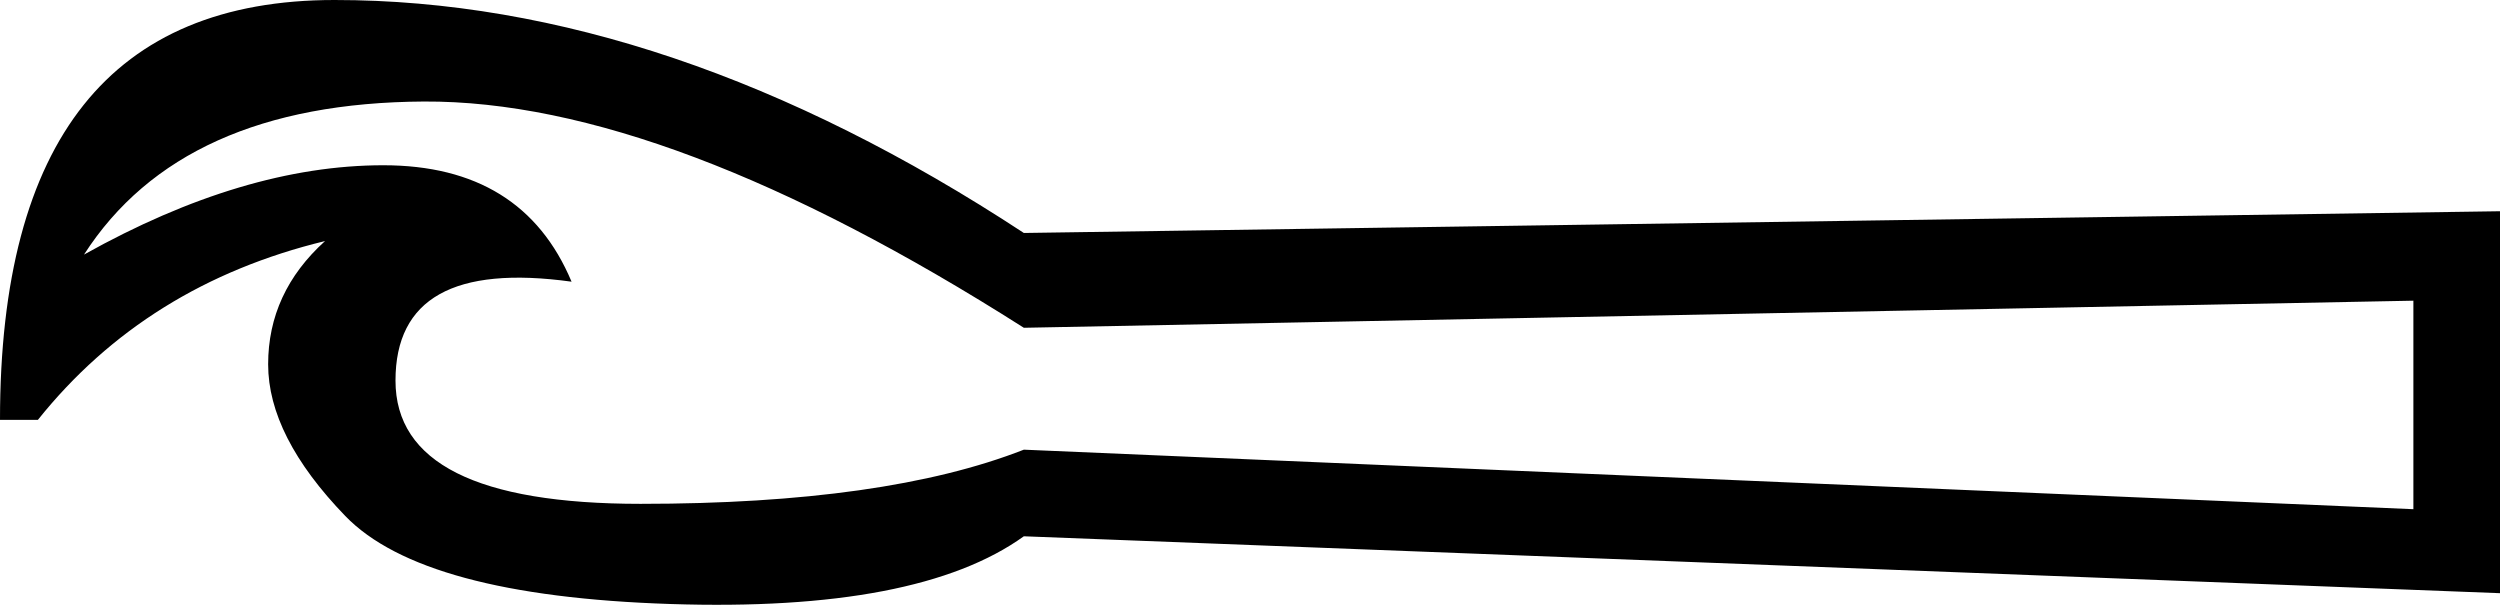<?xml version='1.0' encoding ='UTF-8' standalone='yes'?>
<svg width='23.812' height='5.76' xmlns='http://www.w3.org/2000/svg' xmlns:xlink='http://www.w3.org/1999/xlink' xmlns:inkscape='http://www.inkscape.org/namespaces/inkscape'>
<path style='fill:#000000; stroke:none' d=' M 3.096 2.296  Q 1.393 2.709 0.361 3.999  L 0 3.999  Q 0 0 3.186 0  Q 6.372 0 9.752 2.219  L 23.812 2.012  L 23.812 5.65  L 9.752 5.108  Q 8.746 5.831 6.385 5.753  Q 4.025 5.676 3.289 4.915  Q 2.554 4.154 2.554 3.47  Q 2.554 2.786 3.096 2.296  Z  M 0.8 2.425  Q 2.322 1.574 3.651 1.574  Q 4.979 1.574 5.444 2.683  Q 3.767 2.451 3.767 3.625  Q 3.767 4.799 6.101 4.799  Q 8.436 4.799 9.752 4.283  L 22.987 4.85  L 22.987 2.864  L 9.752 3.122  Q 6.347 0.955 4.038 0.967  Q 1.729 0.98 0.8 2.425  Z '/></svg>
